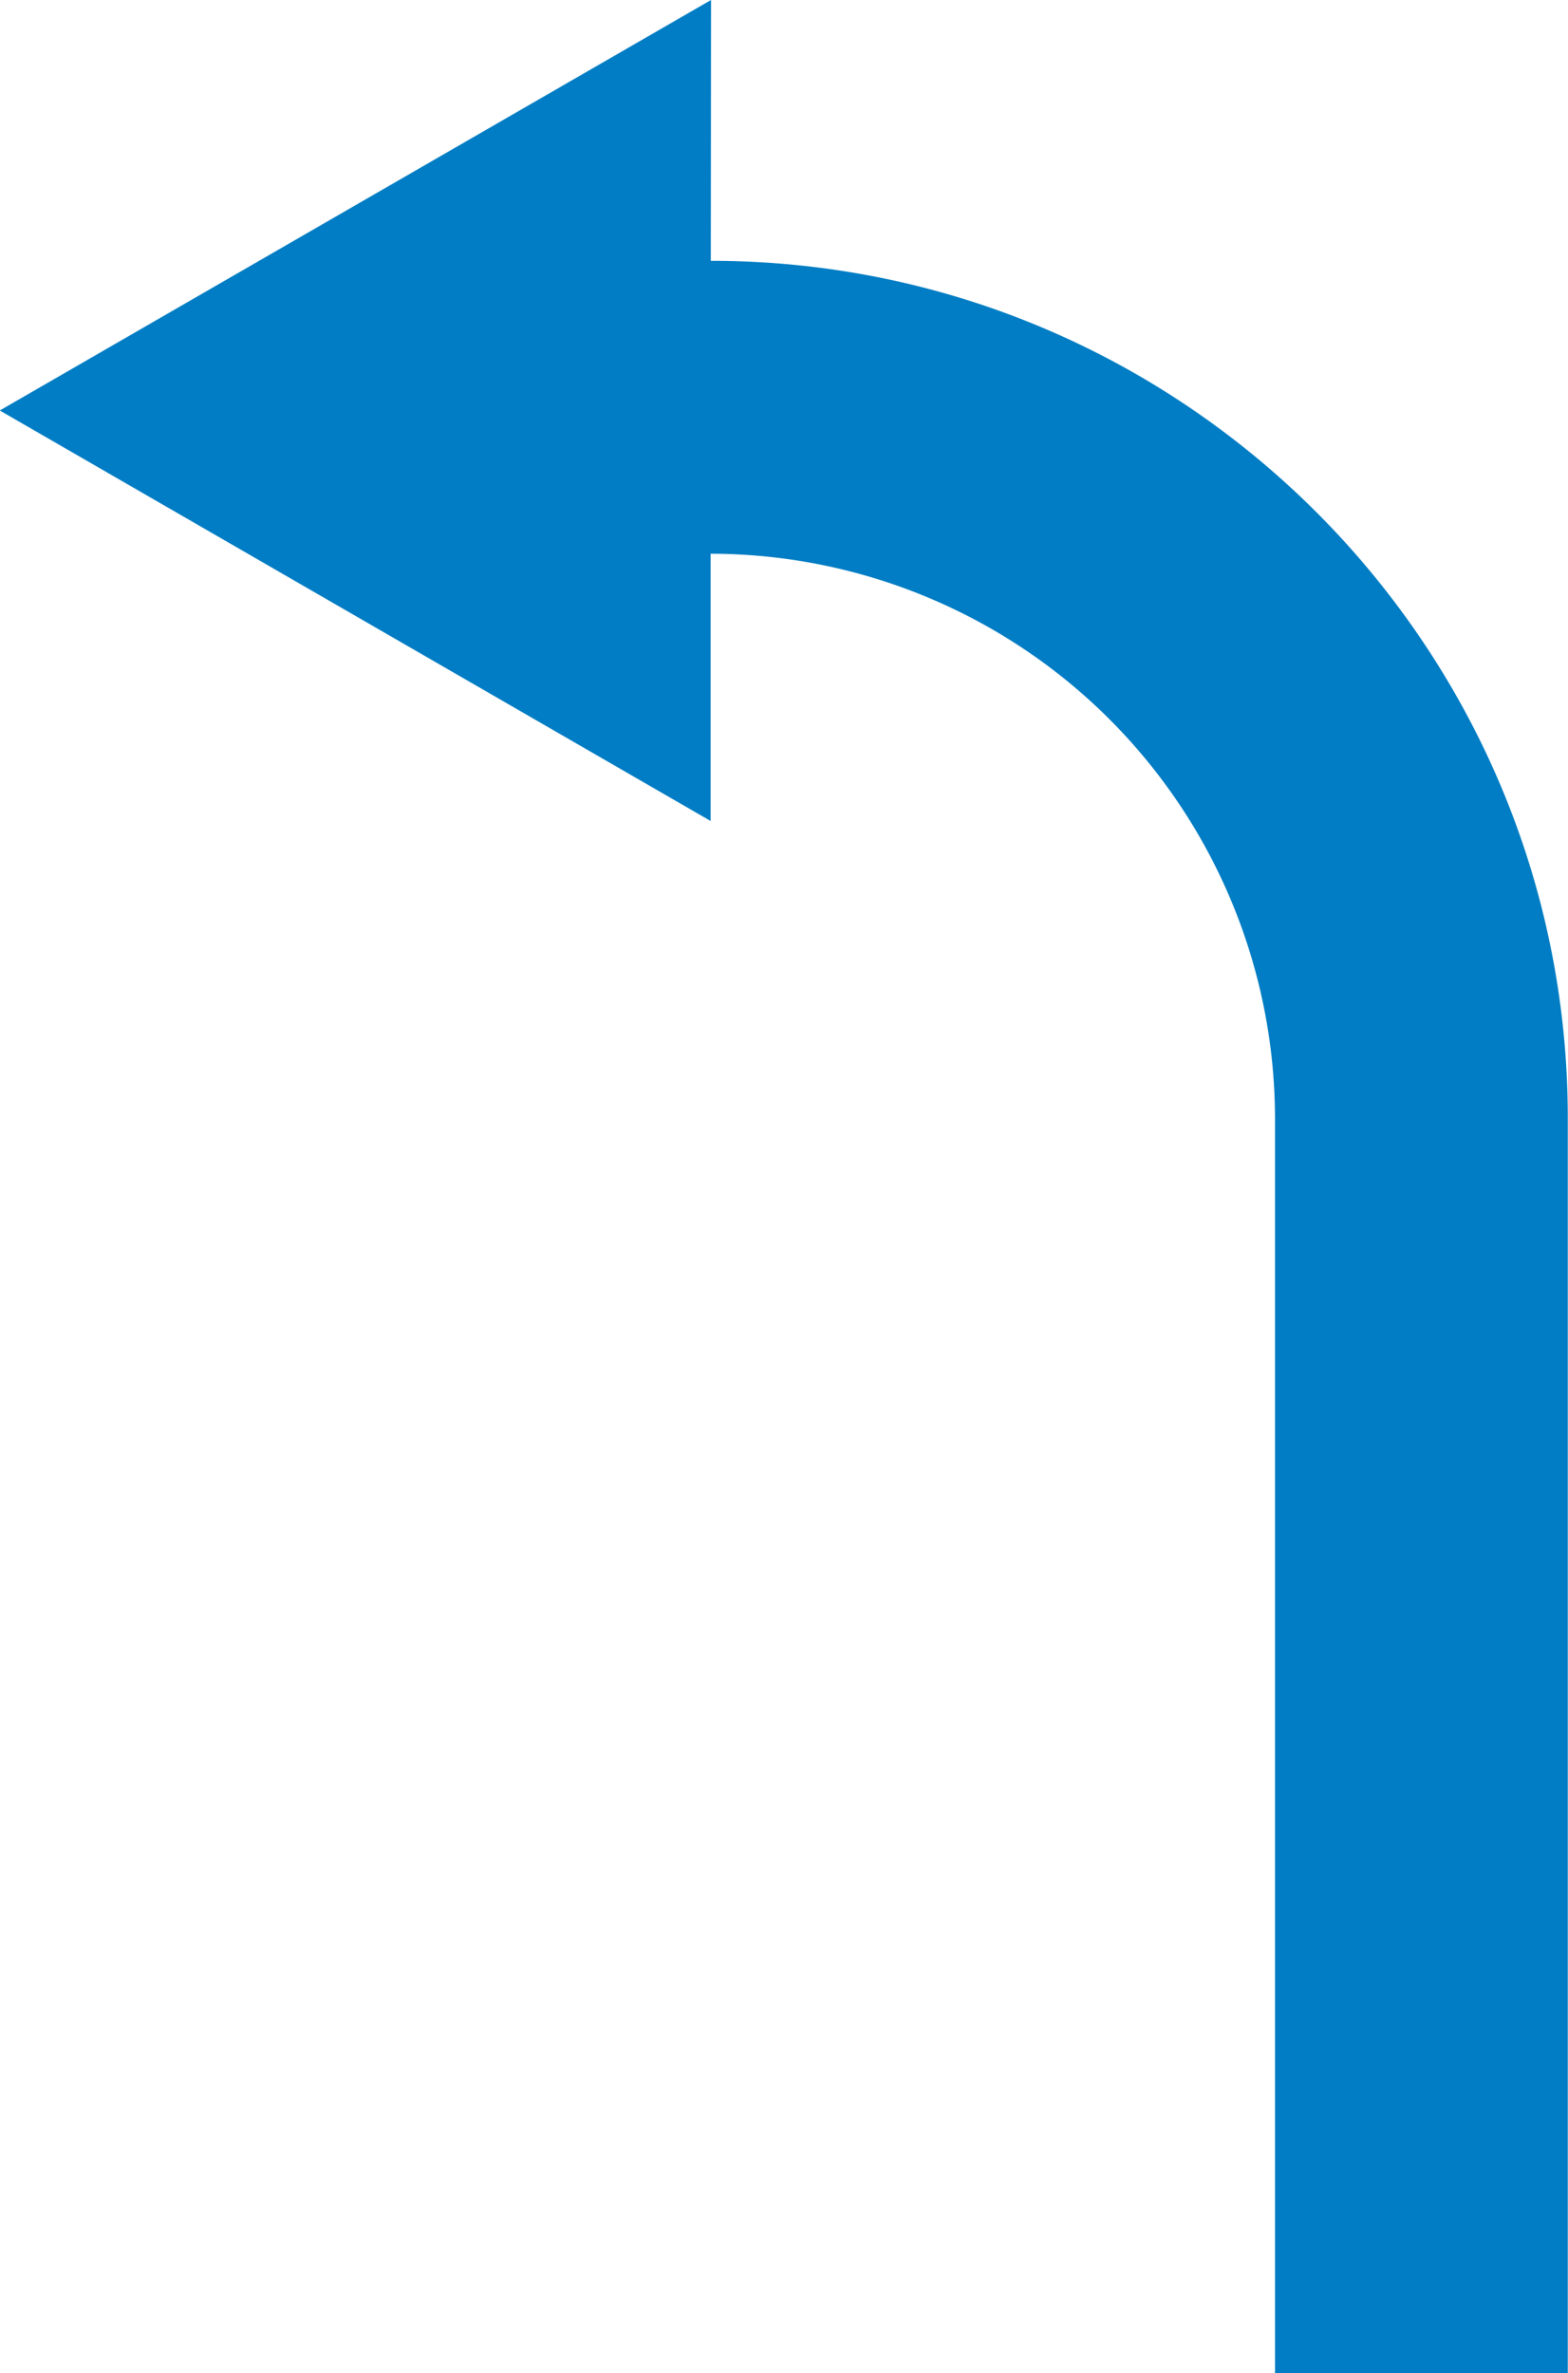 <svg xmlns="http://www.w3.org/2000/svg" xmlns:xlink="http://www.w3.org/1999/xlink" width="73.37" height="111" viewBox="0 0 73.37 111"><defs><path id="scr0a" d="M62.4 56L29.12 75.2l33.26 19.2V81.9a26.44 26.44 0 0 1 26.41 26.4V167h13.7v-58.7c0-22.11-18-40.1-40.1-40.1z"/></defs><g><g transform="translate(-29.13 -56)"><use fill="#007dc4" xlink:href="#scr0a"/></g></g></svg>